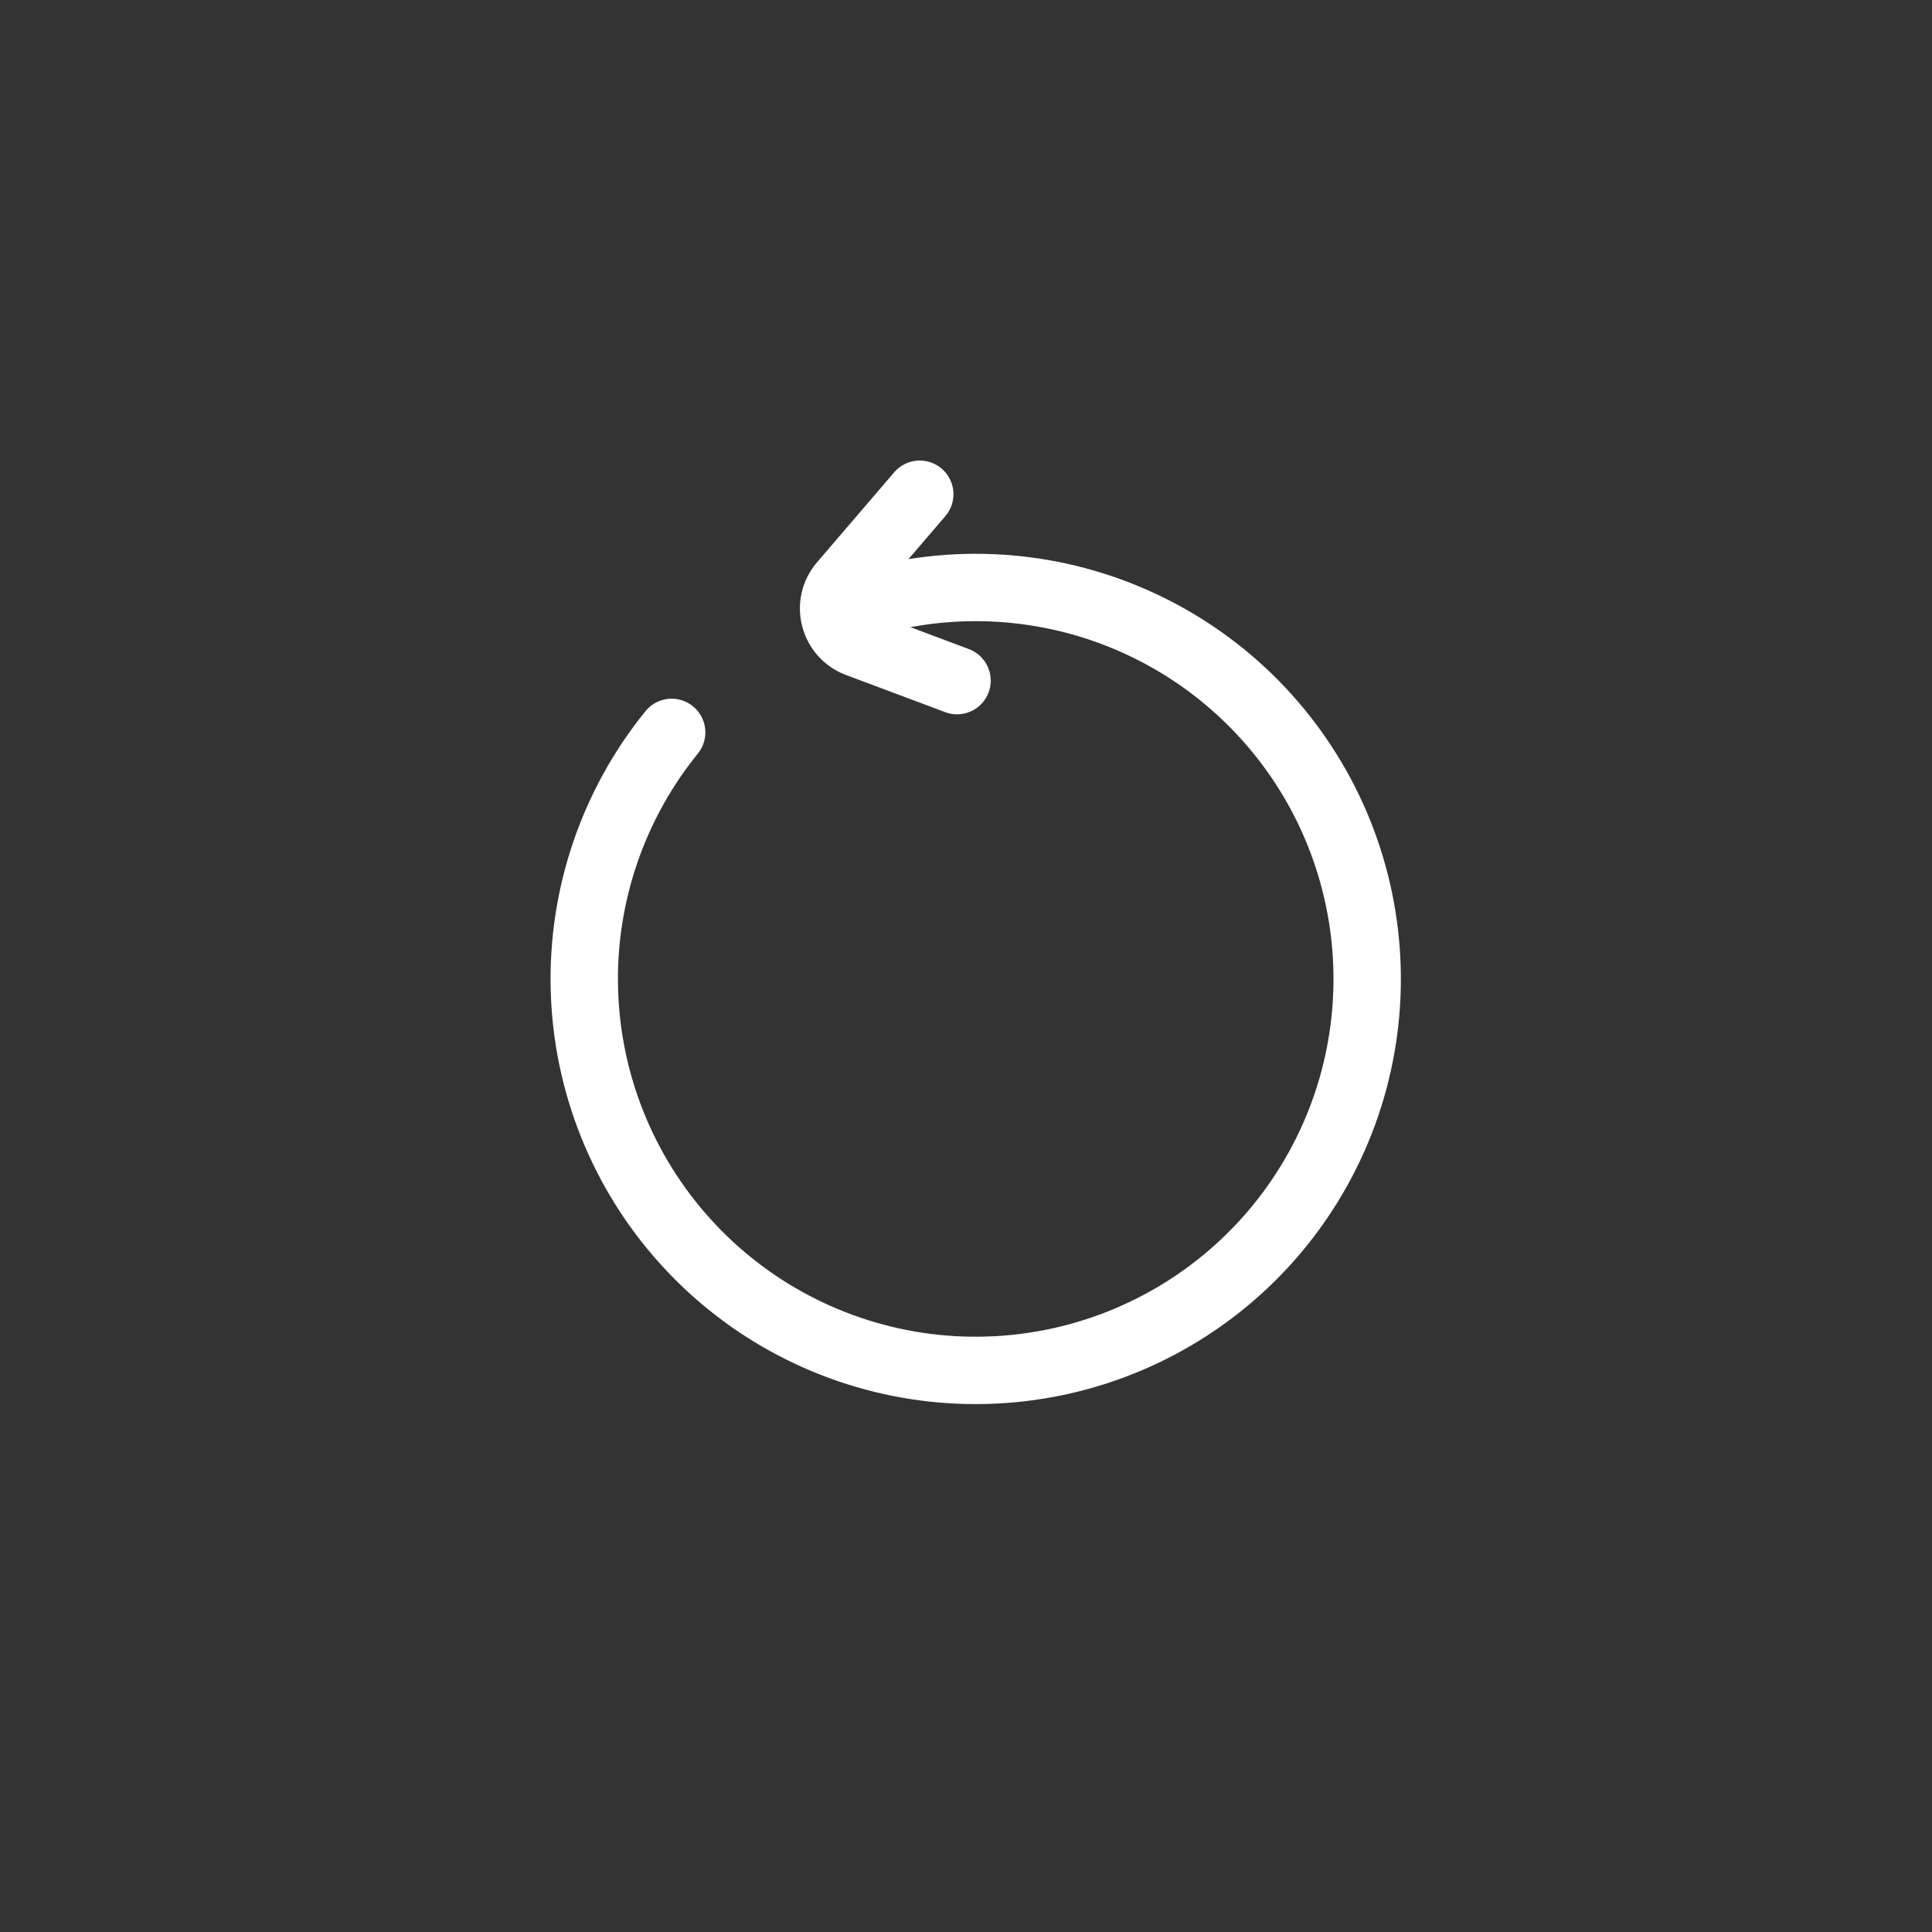 <svg xmlns="http://www.w3.org/2000/svg" width="48" height="48" viewBox="0 0 48 48" fill="none">
    <rect x="0" y="0" width="48" height="48" fill="#333333" stroke="none"/>
    <path d="M21.645 14.949C23.88 14.329 26.264 14.53 28.364 15.513C30.465 16.496 32.145 18.198 33.102 20.311C34.058 22.424 34.228 24.809 33.581 27.037C32.933 29.264 31.511 31.187 29.57 32.458C27.63 33.728 25.299 34.264 22.999 33.968C20.698 33.671 18.579 32.563 17.025 30.841C15.47 29.12 14.581 26.9 14.519 24.581C14.457 22.263 15.226 19.998 16.687 18.196" stroke="white" stroke-width="1.674" stroke-miterlimit="10" stroke-linecap="round"/>
    <path d="M23.777 16.91L21.312 15.986C20.71 15.76 20.515 15.004 20.934 14.515L22.851 12.279" stroke="white" stroke-width="1.674" stroke-linecap="round"/>
  </svg>